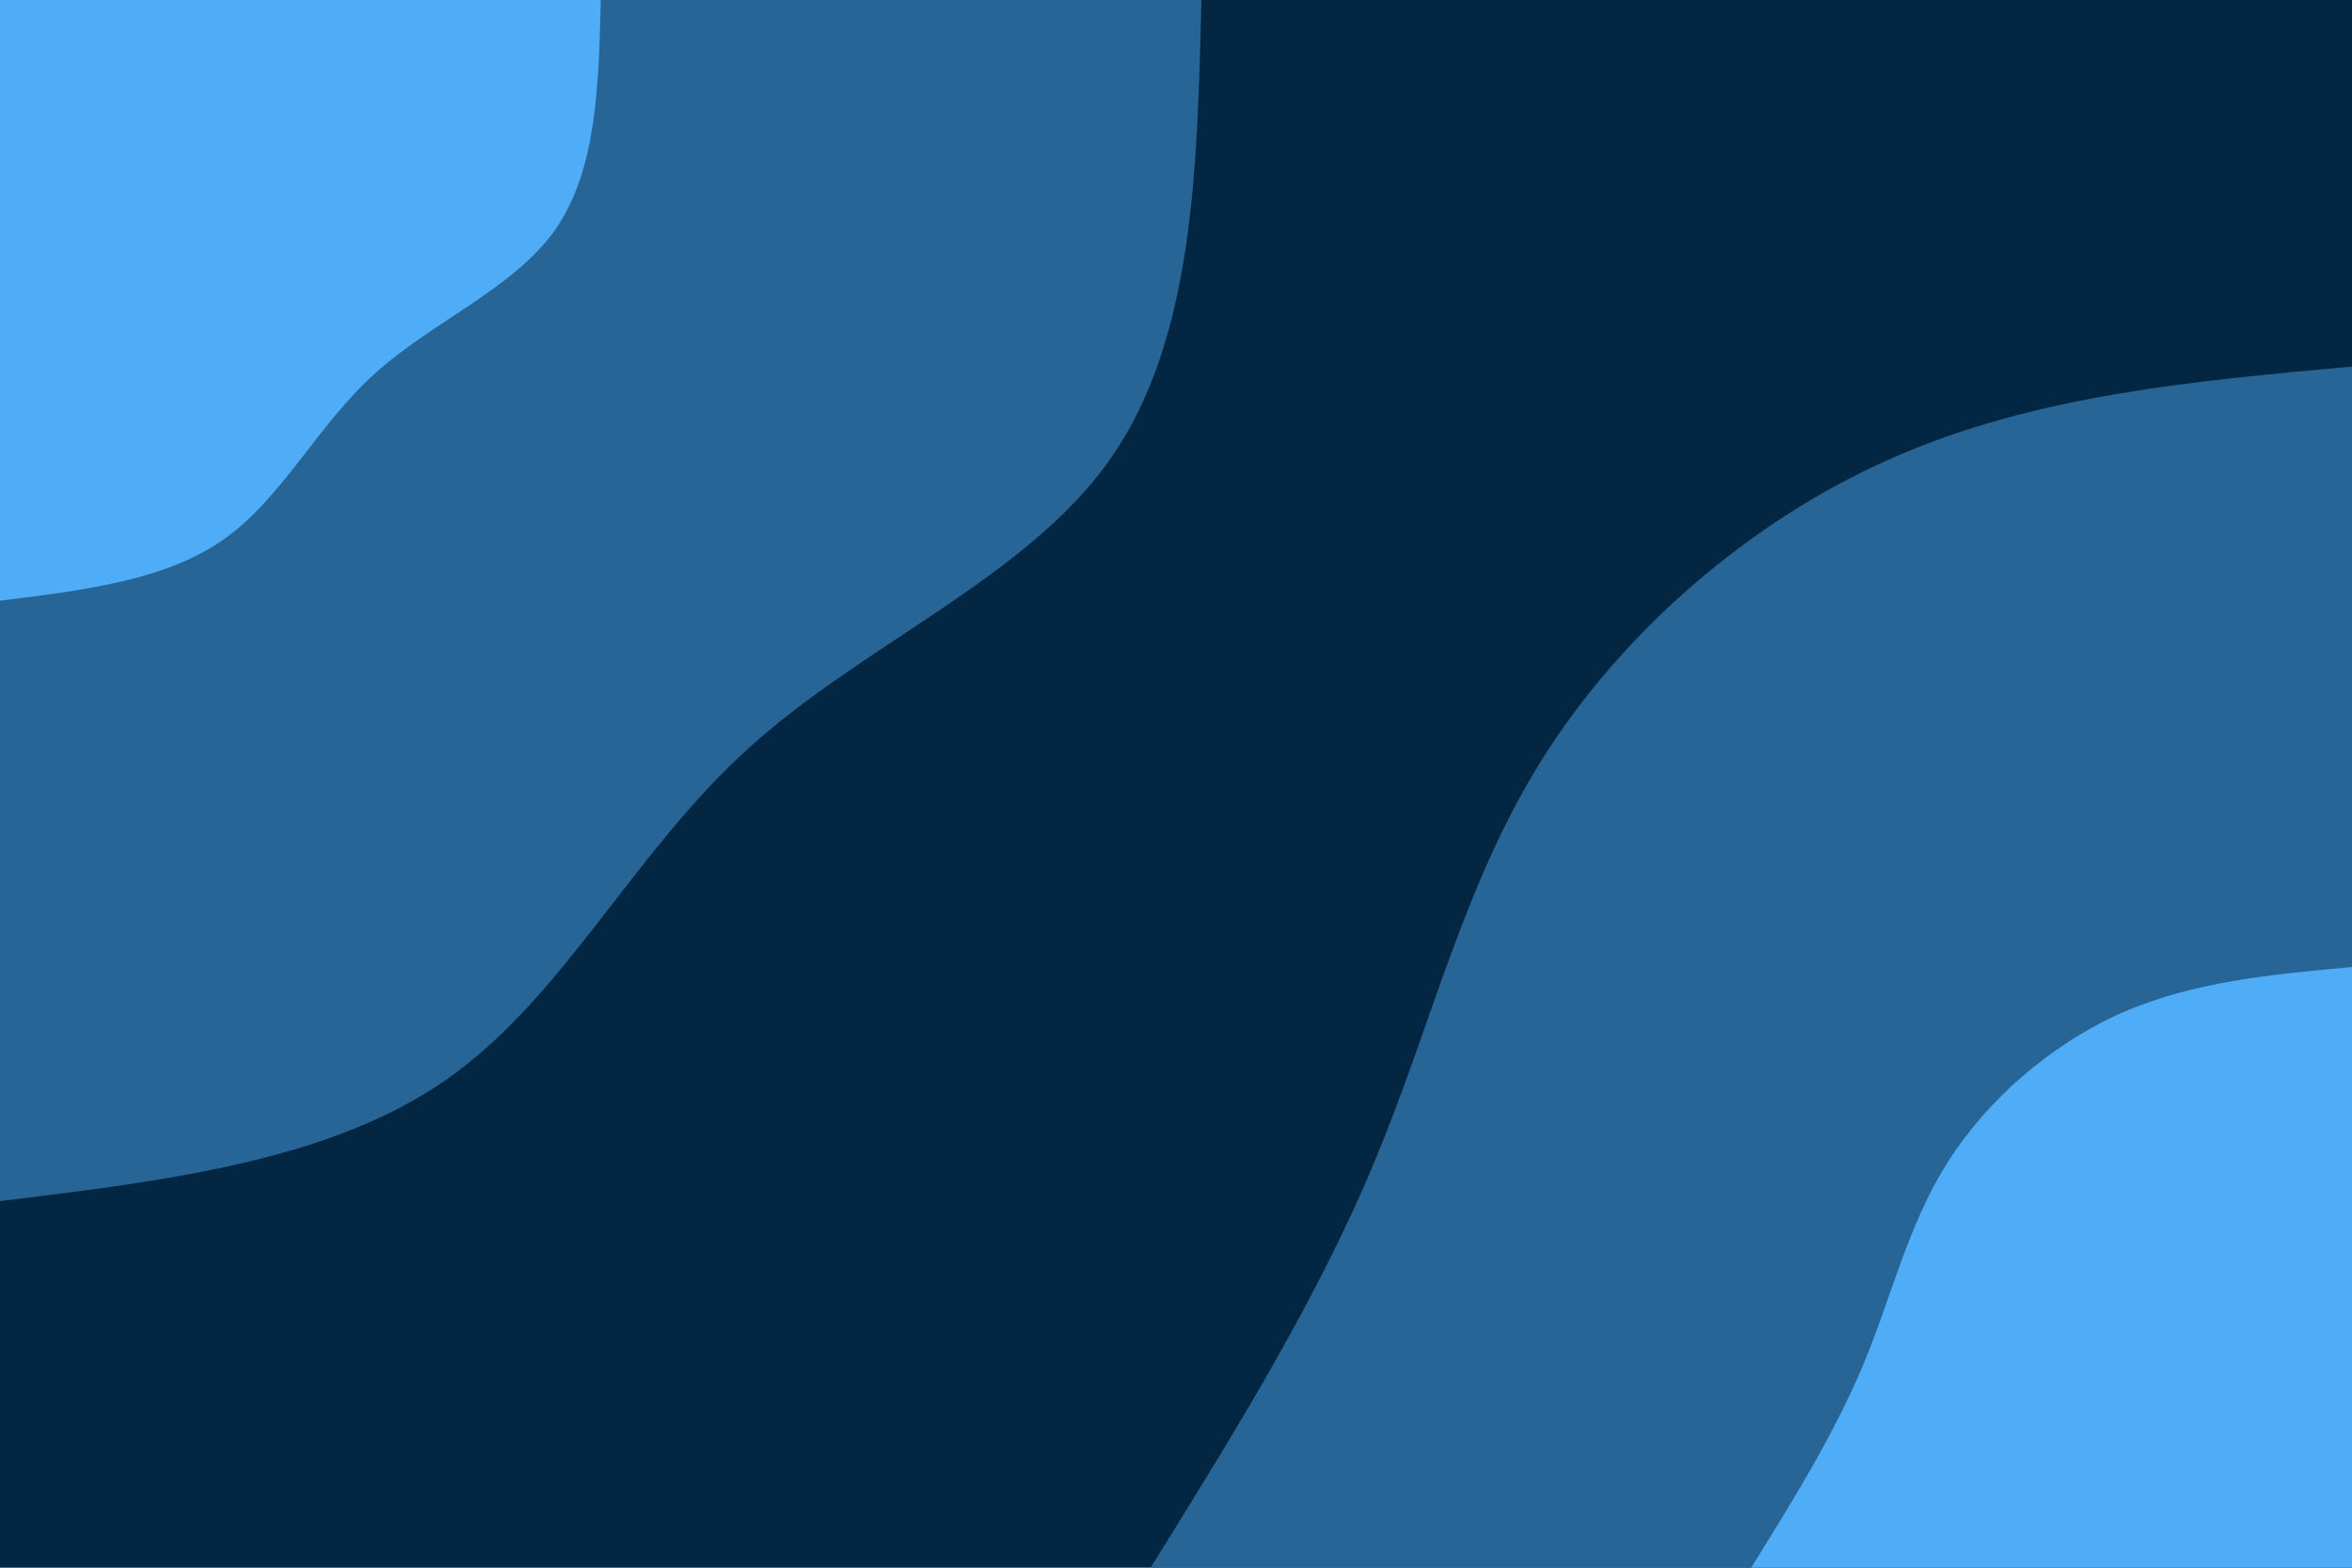 <svg id="visual" viewBox="0 0 900 600" width="900" height="600" xmlns="http://www.w3.org/2000/svg" xmlns:xlink="http://www.w3.org/1999/xlink" version="1.1"><rect x="0" y="0" width="900" height="600" fill="#032742"></rect><defs><linearGradient id="grad1_0" x1="33.3%" y1="100%" x2="100%" y2="0%"><stop offset="20%" stop-color="#4facf7" stop-opacity="1"></stop><stop offset="80%" stop-color="#4facf7" stop-opacity="1"></stop></linearGradient></defs><defs><linearGradient id="grad1_1" x1="33.3%" y1="100%" x2="100%" y2="0%"><stop offset="20%" stop-color="#4facf7" stop-opacity="1"></stop><stop offset="80%" stop-color="#032742" stop-opacity="1"></stop></linearGradient></defs><defs><linearGradient id="grad2_0" x1="0%" y1="100%" x2="66.7%" y2="0%"><stop offset="20%" stop-color="#4facf7" stop-opacity="1"></stop><stop offset="80%" stop-color="#4facf7" stop-opacity="1"></stop></linearGradient></defs><defs><linearGradient id="grad2_1" x1="0%" y1="100%" x2="66.7%" y2="0%"><stop offset="20%" stop-color="#032742" stop-opacity="1"></stop><stop offset="80%" stop-color="#4facf7" stop-opacity="1"></stop></linearGradient></defs><g transform="translate(900, 600)"><path d="M-459.7 0C-427.9 -51.2 -396.1 -102.4 -374.2 -155C-352.2 -207.5 -340.1 -261.4 -309.7 -309.7C-279.3 -358 -230.6 -400.7 -175.9 -424.7C-121.3 -448.8 -60.6 -454.2 0 -459.7L0 0Z" fill="#286597"></path><path d="M-229.9 0C-214 -25.6 -198.1 -51.2 -187.1 -77.5C-176.1 -103.8 -170.1 -130.7 -154.9 -154.9C-139.7 -179 -115.3 -200.3 -88 -212.4C-60.6 -224.4 -30.3 -227.1 0 -229.9L0 0Z" fill="#4facf7"></path></g><g transform="translate(0, 0)"><path d="M459.7 0C458.2 65.3 456.6 130.7 424.7 175.9C392.8 221.2 330.6 246.3 286.4 286.4C242.1 326.5 215.8 381.6 171.1 413C126.3 444.4 63.2 452 0 459.7L0 0Z" fill="#286597"></path><path d="M229.9 0C229.1 32.7 228.3 65.3 212.4 88C196.4 110.6 165.3 123.1 143.2 143.2C121.1 163.2 107.9 190.8 85.5 206.5C63.2 222.2 31.6 226 0 229.9L0 0Z" fill="#4facf7"></path></g></svg>
